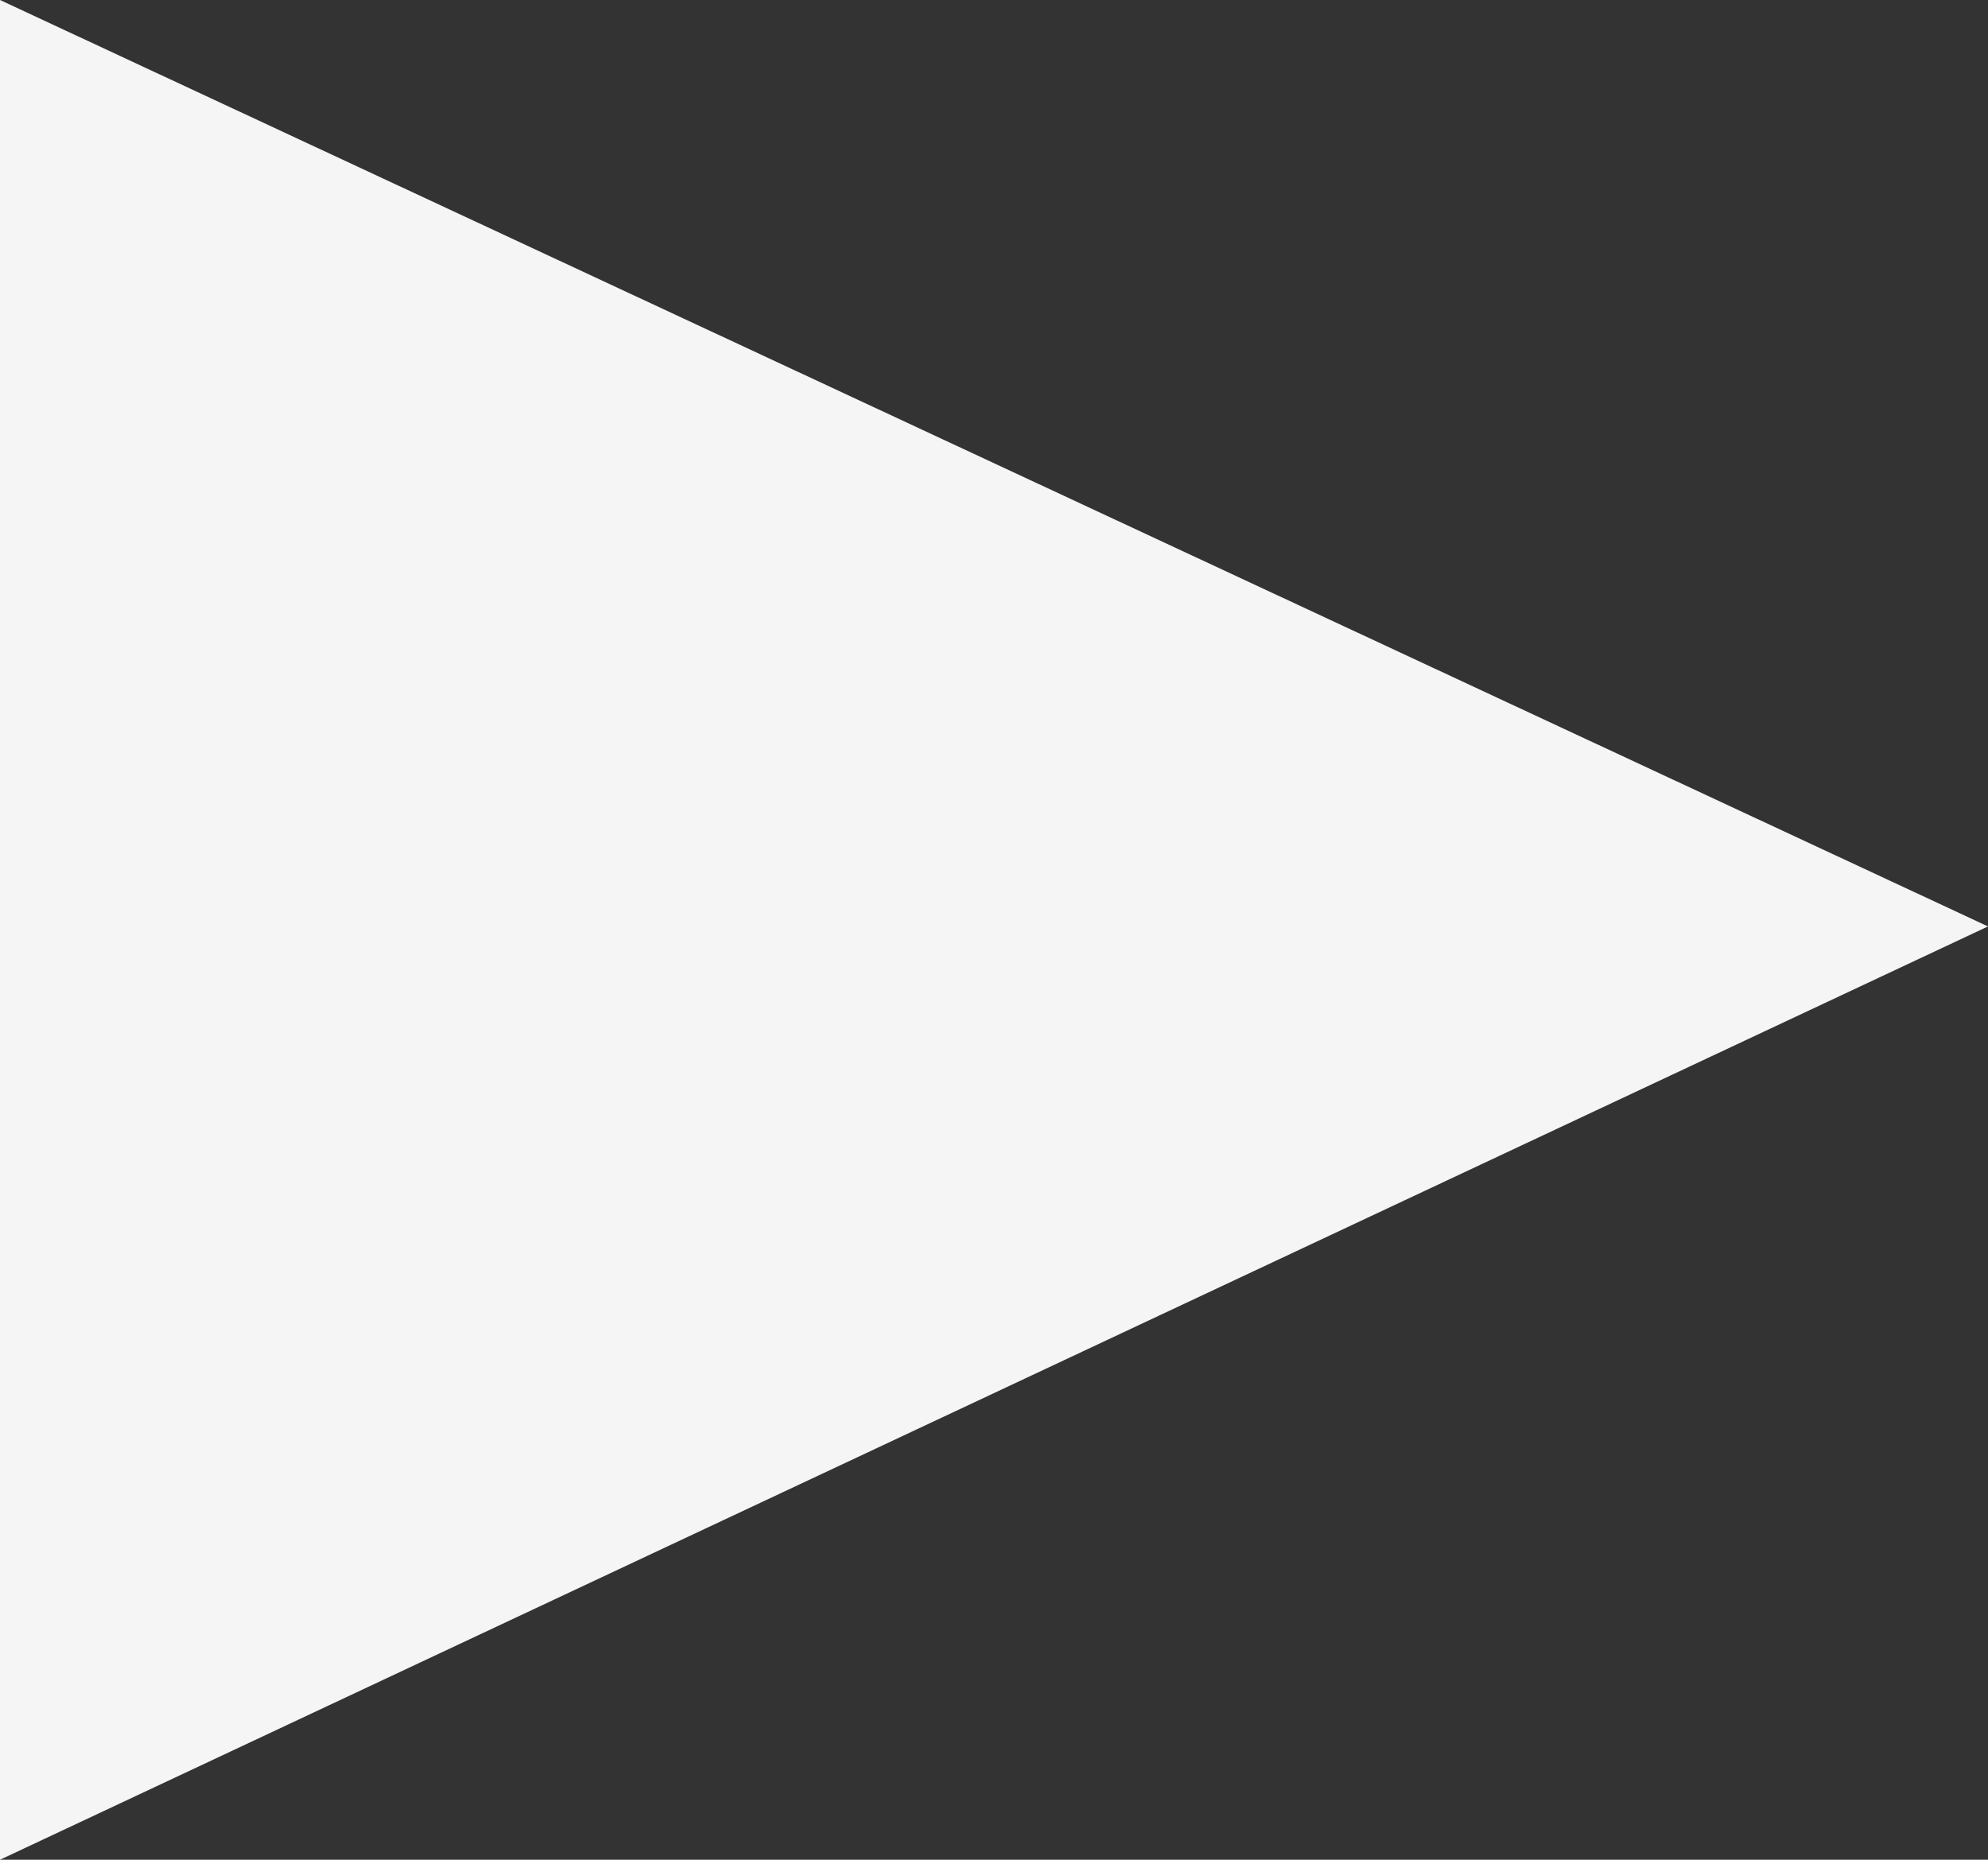 <?xml version="1.0" encoding="utf-8"?>
<!-- Generator: Adobe Illustrator 24.1.2, SVG Export Plug-In . SVG Version: 6.00 Build 0)  -->
<svg version="1.1" id="Calque_1" xmlns="http://www.w3.org/2000/svg" xmlns:xlink="http://www.w3.org/1999/xlink" x="0px" y="0px"
	 viewBox="0 0 230.9 216" style="enable-background:new 0 0 230.9 216;" xml:space="preserve">
<rect x="0" y="0" width="230.9" height="216" fill="#333333" stroke="none"/>
<style type="text/css">
	.st0{fill:#F5F5F5;}
</style>
<g id="arrow">
	<g>
		<polygon id="droite_fleche" class="st0" points="0,0 0,216 230.9,107.6 		"/>
	</g>
</g>
</svg>
